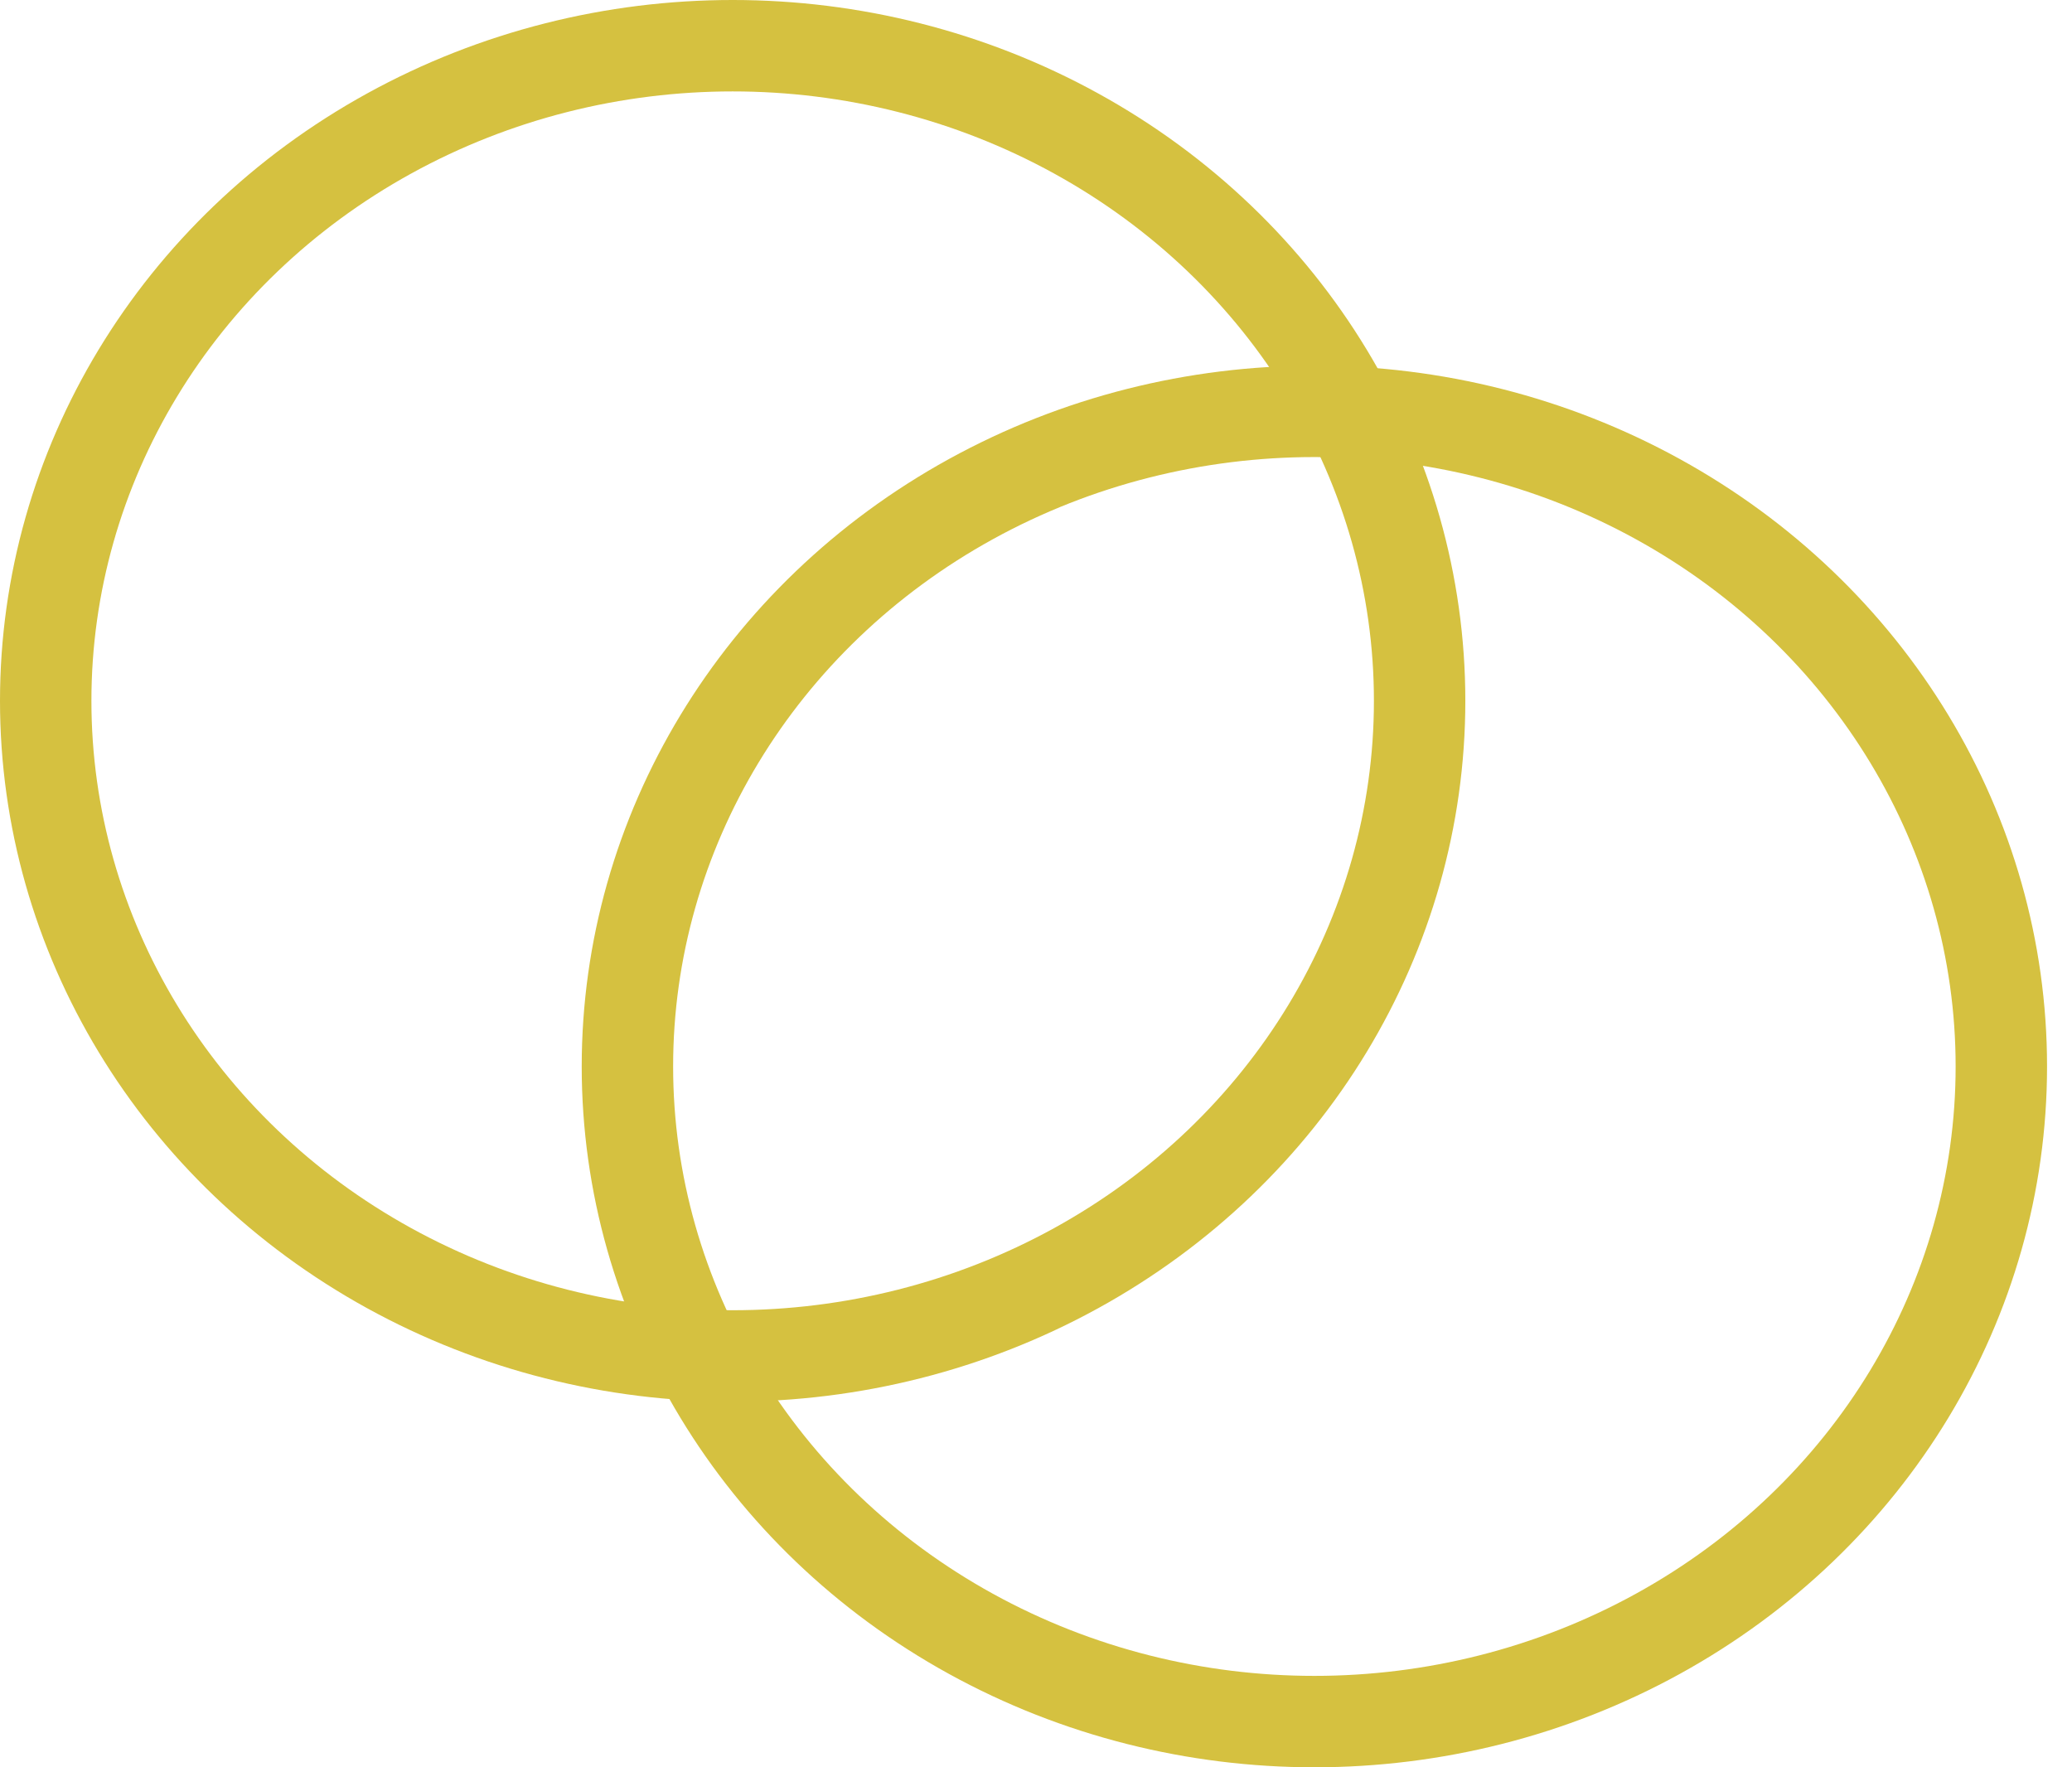 <?xml version="1.0" encoding="UTF-8"?>
<svg width="68px" height="58px" viewBox="0 0 68 58" version="1.1" xmlns="http://www.w3.org/2000/svg" xmlns:xlink="http://www.w3.org/1999/xlink">
    <title>Logo</title>
    <g id="Page-1" stroke="none" stroke-width="1" fill="none" fill-rule="evenodd">
        <g id="Desktop-HD" transform="translate(-38, -35)" stroke="#D5C140" stroke-width="3">
            <g id="Logo" transform="translate(38, 35)">
                <ellipse id="Oval" cx="24.045" cy="23" rx="22.545" ry="21.5"></ellipse>
                <ellipse id="Oval" cx="43.136" cy="35" rx="22.545" ry="21.5"></ellipse>
            </g>
        </g>
    </g>
</svg>